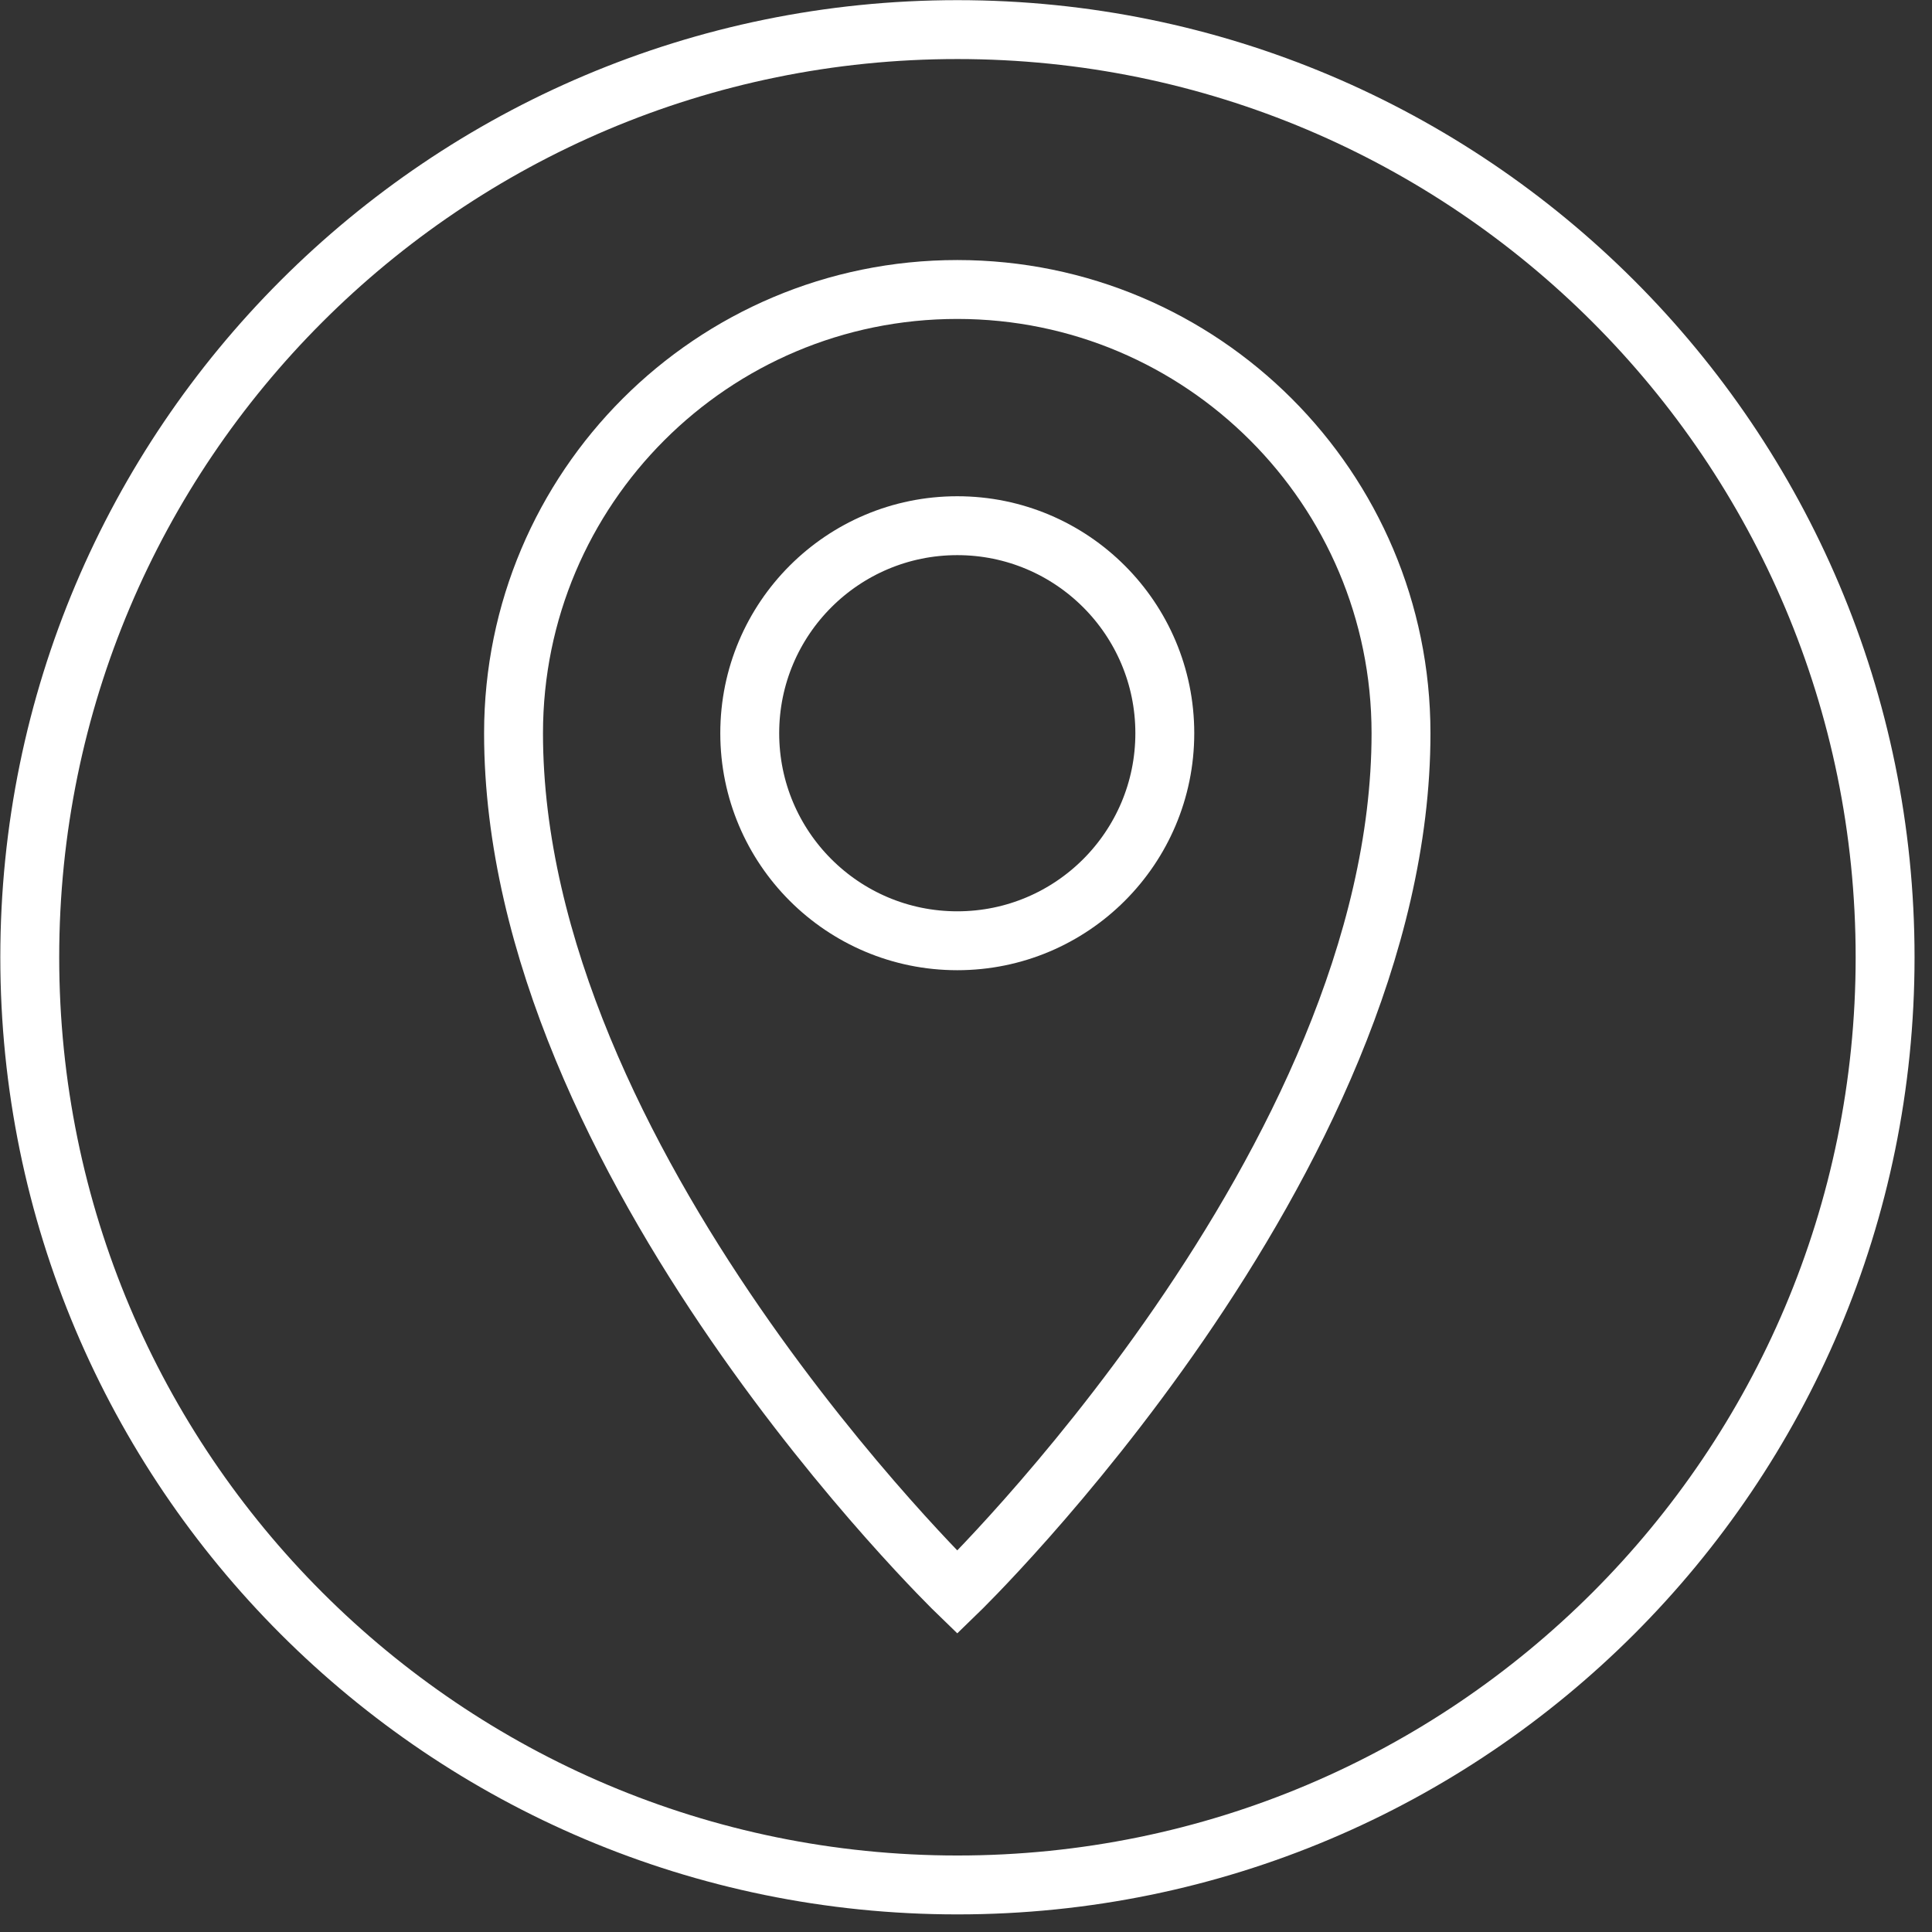 <svg width="62" height="62" fill="none" xmlns="http://www.w3.org/2000/svg"><rect width="100%" height="100%" fill="#333333" stroke="none"/><path d="M60.495 30.72C60.495 14.279 47.166 0.95 30.725 0.95C14.283 0.95 0.955 14.279 0.955 30.72C0.955 47.162 14.283 60.49 30.725 60.49C47.166 60.49 60.495 47.162 60.495 30.72Z" stroke="white" stroke-width="1.89" stroke-miterlimit="10"/><path d="M44.96 23.53C44.96 37.31 30.72 51.1 30.72 51.1C30.72 51.1 16.48 37.32 16.48 23.53C16.48 15.66 22.86 9.29 30.72 9.29C38.58 9.29 44.96 15.67 44.96 23.53Z" stroke="white" stroke-width="1.89" stroke-miterlimit="10"/><path d="M30.72 30.19C34.398 30.19 37.38 27.208 37.38 23.53C37.38 19.852 34.398 16.87 30.72 16.87C27.042 16.87 24.06 19.852 24.06 23.53C24.06 27.208 27.042 30.19 30.72 30.19Z" stroke="white" stroke-width="1.89" stroke-miterlimit="10"/></svg>